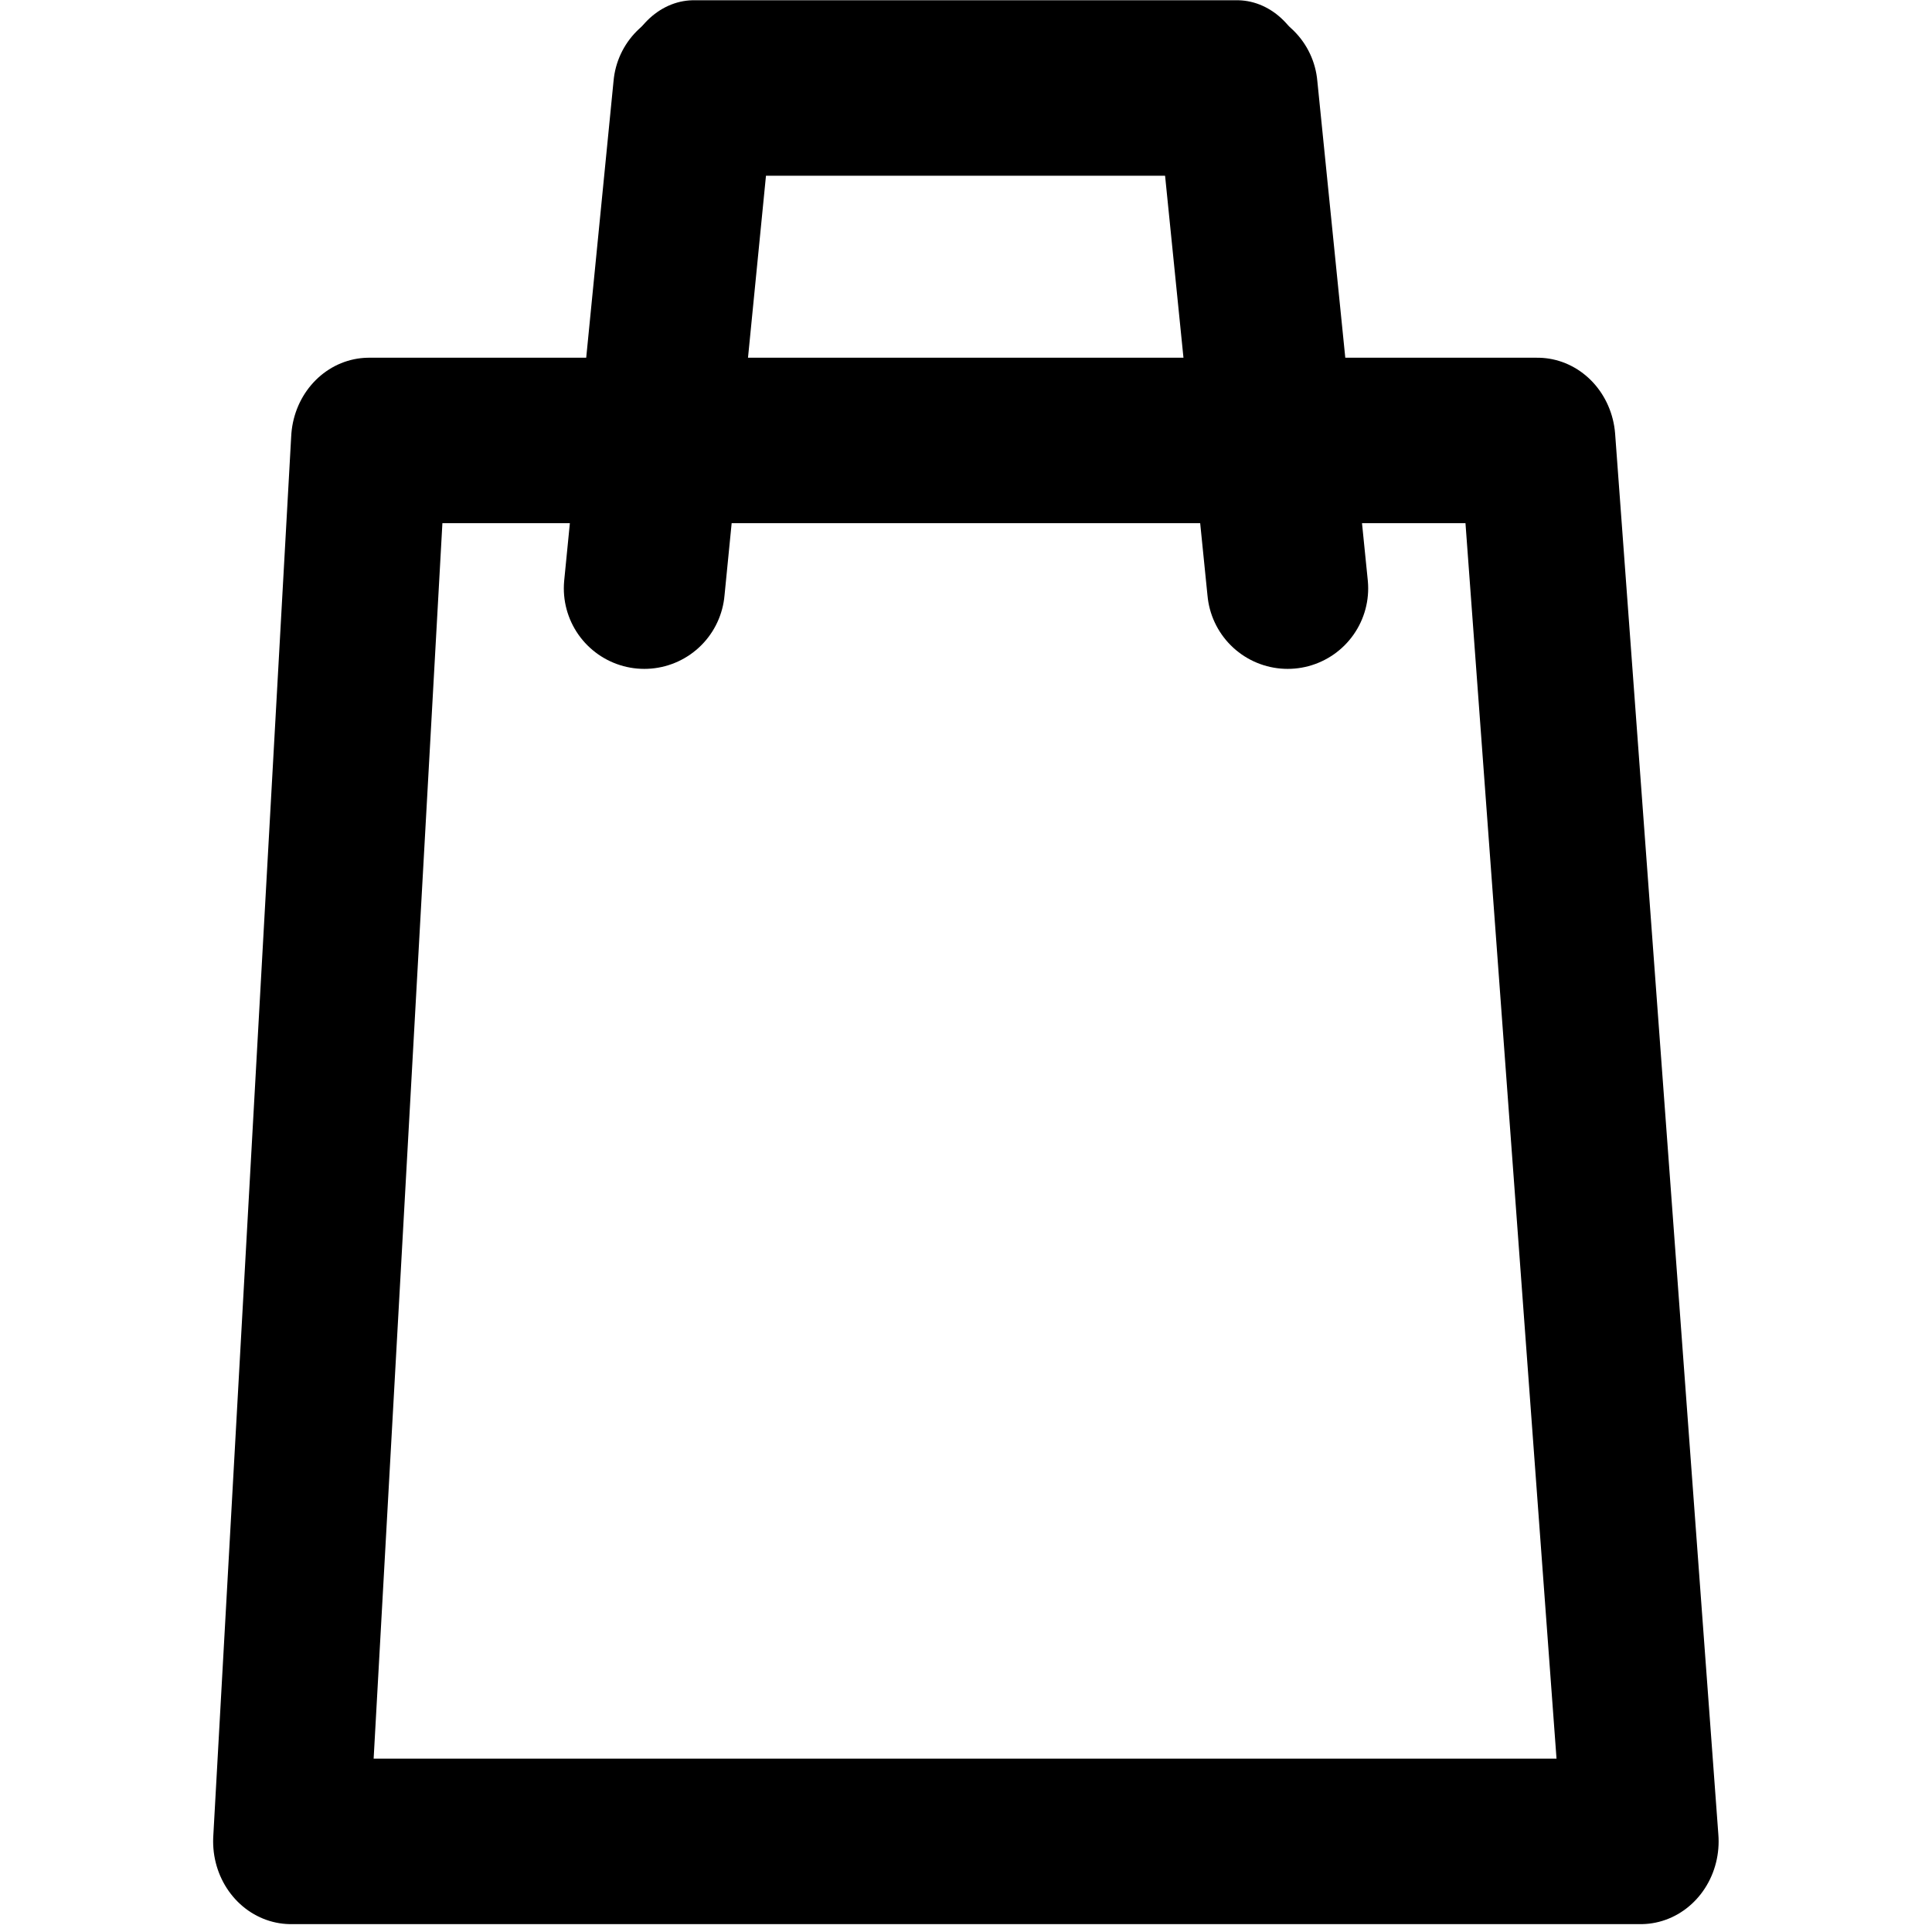 <?xml version="1.0" encoding="UTF-8" standalone="no"?>
<!DOCTYPE svg PUBLIC "-//W3C//DTD SVG 1.1//EN" "http://www.w3.org/Graphics/SVG/1.1/DTD/svg11.dtd">
<svg width="100%" height="100%" viewBox="0 0 24 24" version="1.1" xmlns="http://www.w3.org/2000/svg" xmlns:xlink="http://www.w3.org/1999/xlink" xml:space="preserve" xmlns:serif="http://www.serif.com/" style="fill-rule:evenodd;clip-rule:evenodd;stroke-linecap:round;stroke-linejoin:round;stroke-miterlimit:1.5;">
    <g transform="matrix(1.075,0,0,1.142,0.389,-1.988)">
        <path d="M17.405,6.532L3.902,6.532L3.001,21.771L18.598,21.771L17.405,6.532Z" style="fill:none;stroke:black;stroke-width:1.8px;"/>
    </g>
    <g transform="matrix(0.83,0,0,1,2.08,-1.16)">
        <path d="M7.878,2.253L16.009,2.253" style="fill:none;stroke:black;stroke-width:2.18px;"/>
    </g>
    <g transform="matrix(1,0,0,1,-0.007,-1.129)">
        <path d="M8.625,2.222L8.011,8.438" style="fill:none;stroke:black;stroke-width:2px;"/>
    </g>
    <g transform="matrix(1,0,0,1,-0.007,-1.129)">
        <path d="M15.375,2.222L16.003,8.438" style="fill:none;stroke:black;stroke-width:2px;"/>
    </g>
</svg>
